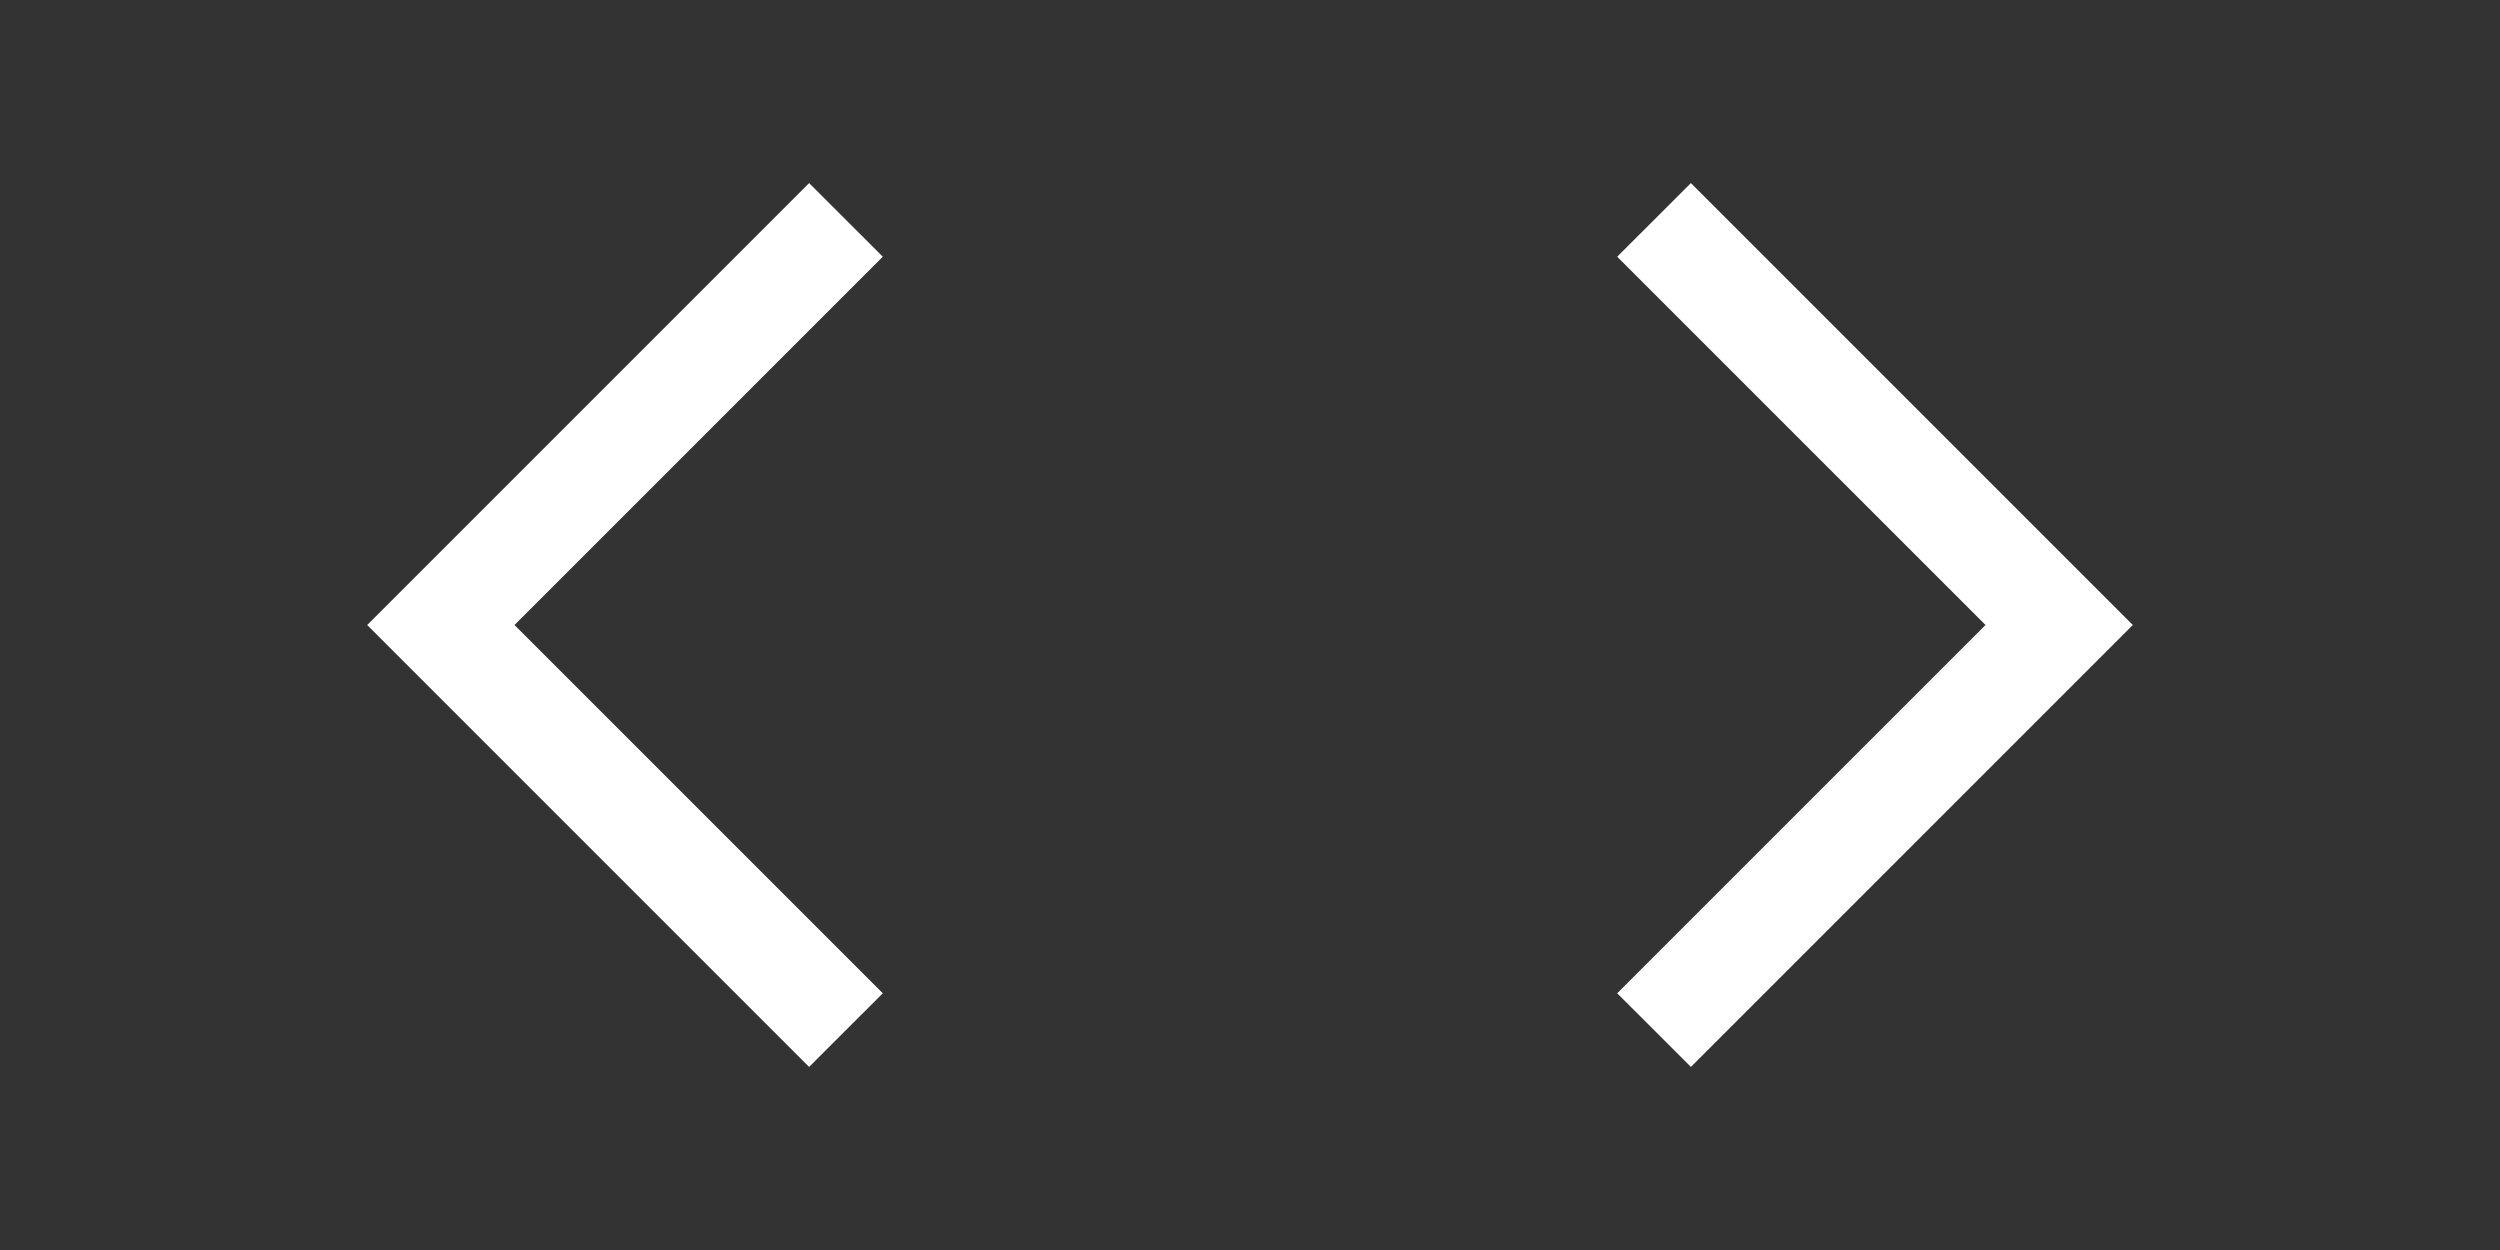 <svg width="90" height="45" viewBox="0 0 90 45" fill="none" xmlns="http://www.w3.org/2000/svg">
<rect x="0" y="0" width="90" height="45" fill="#333333" stroke="none"/>
<path d="M60.872 38.409L76.781 22.5L60.872 6.591L58.219 9.242L71.479 22.5L58.219 35.758L60.872 38.409Z" fill="white"/>
<path d="M29.128 6.591L13.219 22.5L29.128 38.409L31.781 35.758L18.521 22.5L31.781 9.242L29.128 6.591Z" fill="white"/>
</svg>
